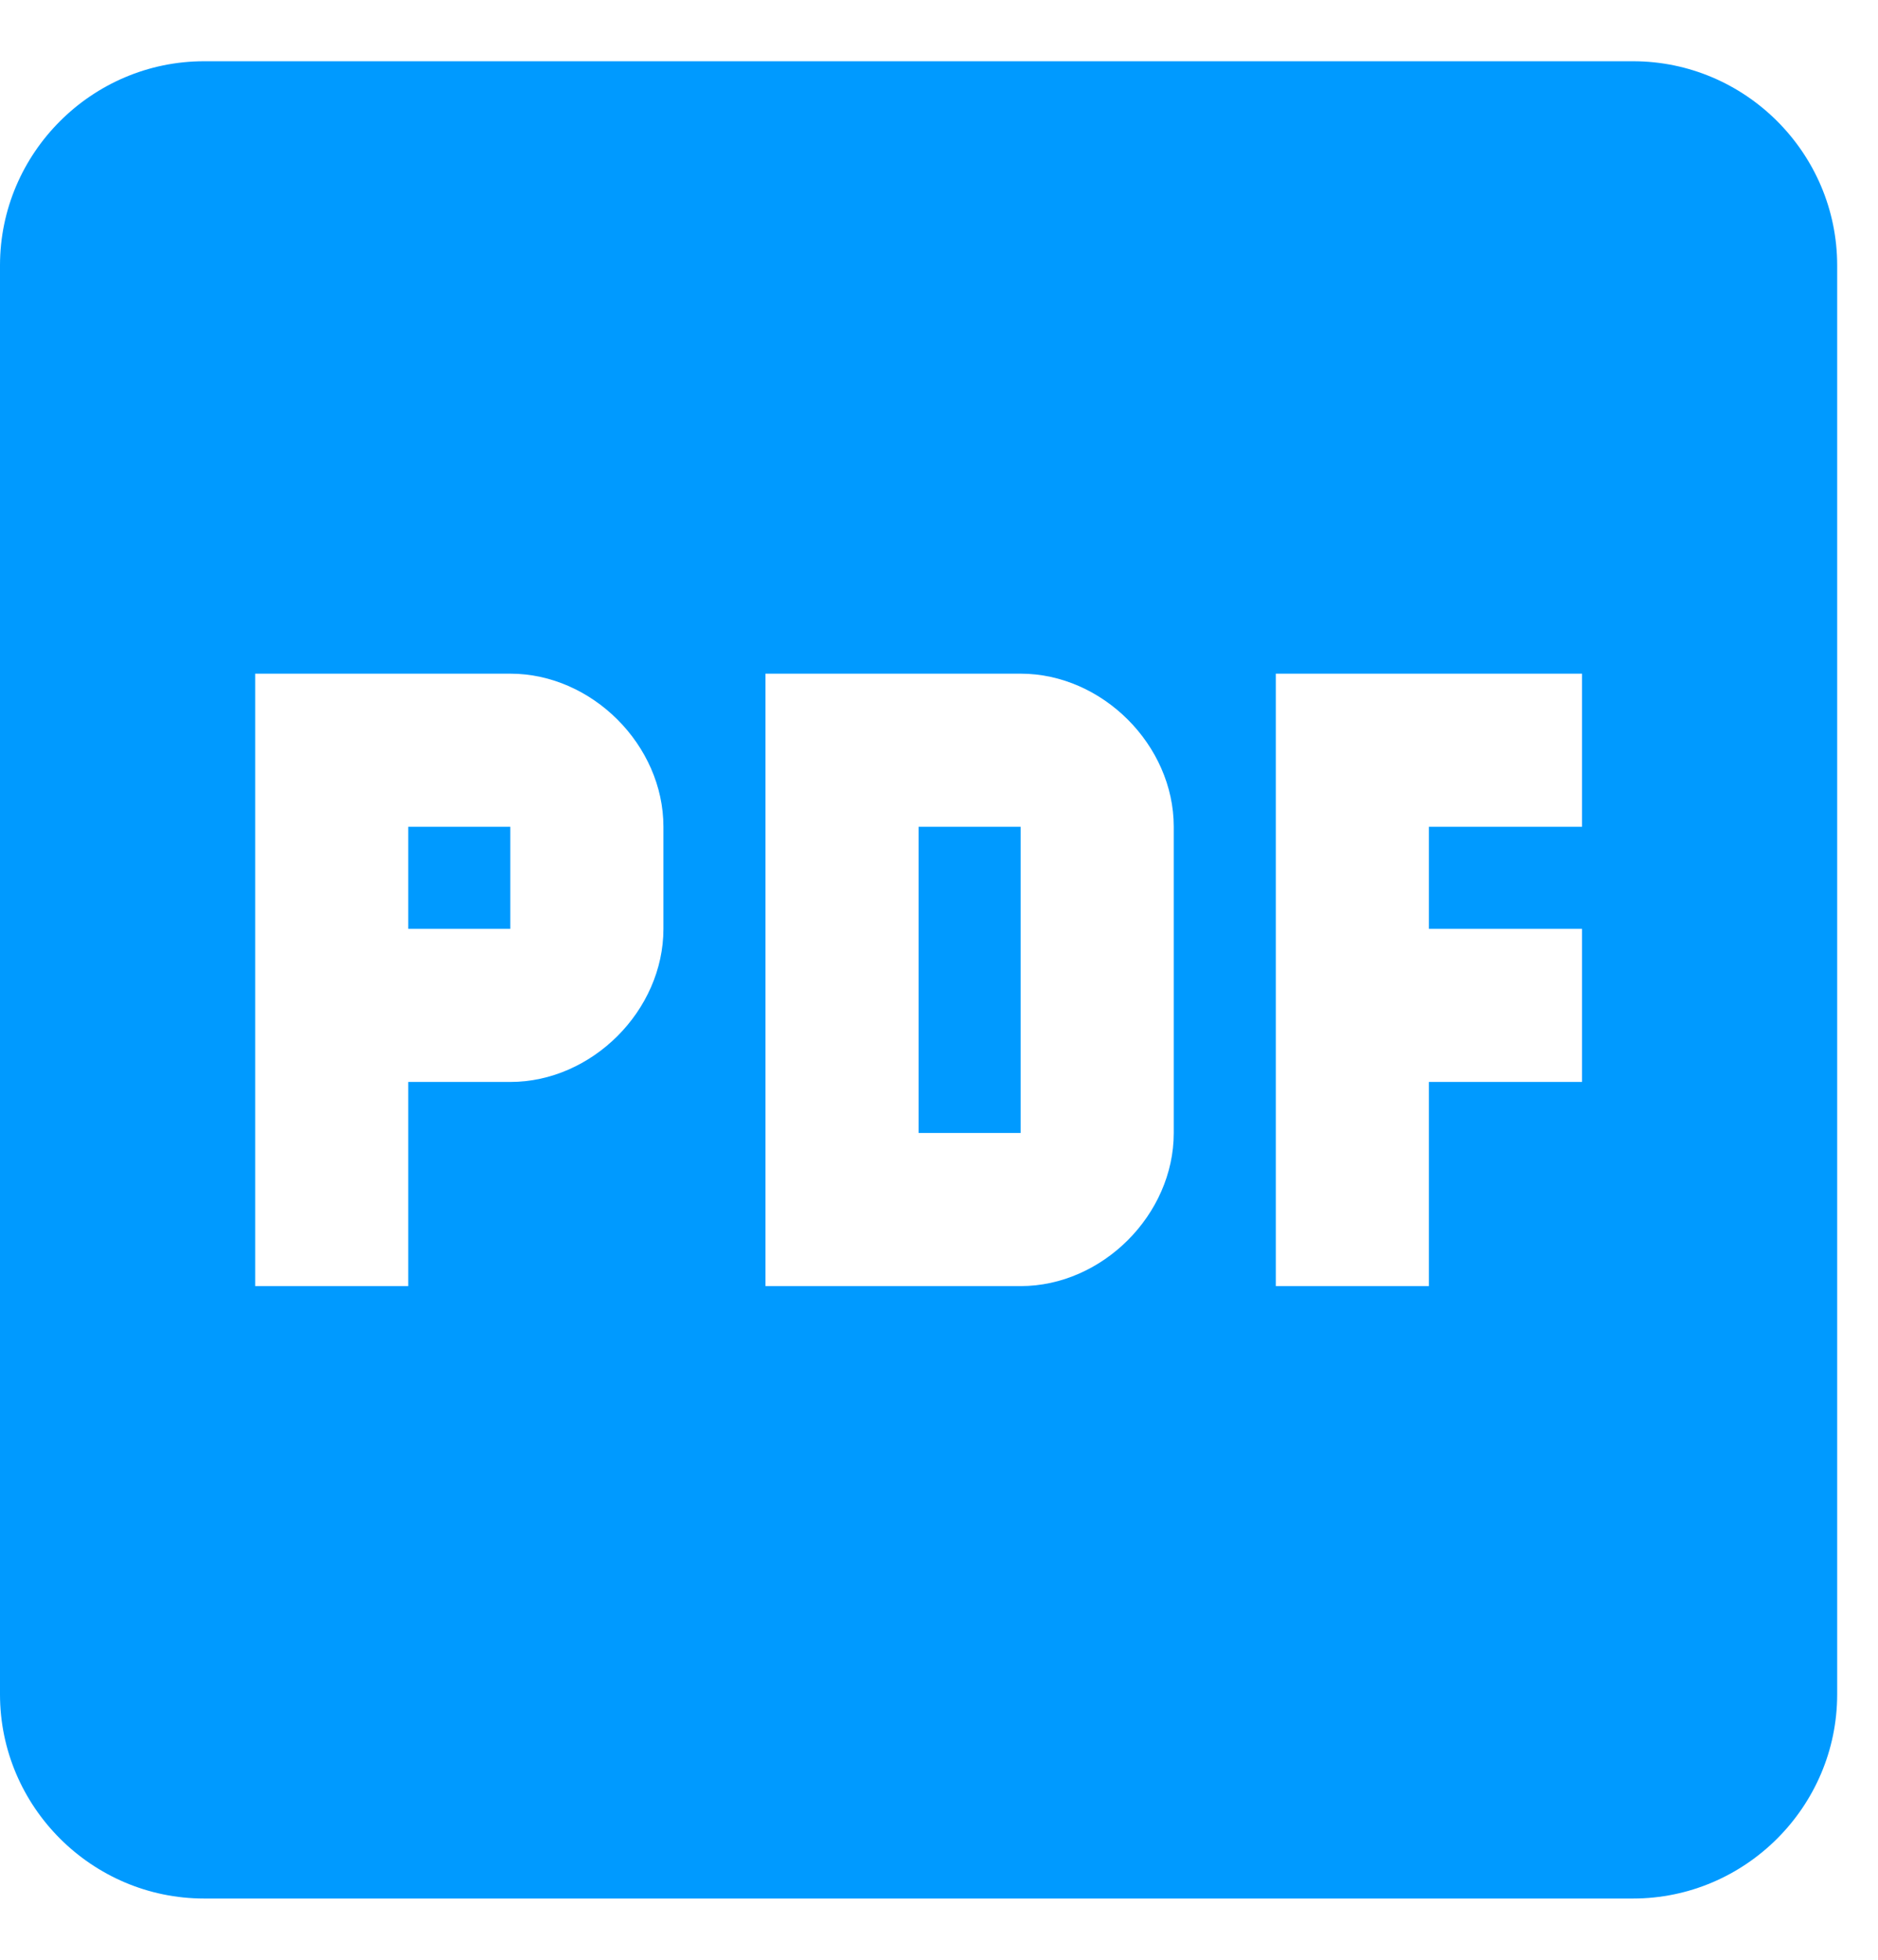 <svg width="23" height="24" viewBox="0 0 23 24" fill="none" xmlns="http://www.w3.org/2000/svg">
<path d="M20 0.75H2.5C1.125 0.75 0 1.875 0 3.25V20.75C0 22.125 1.125 23.25 2.5 23.25H20C21.375 23.25 22.5 22.125 22.5 20.75V3.25C22.5 1.875 21.375 0.75 20 0.75ZM8.125 11.375C8.125 12.375 7.25 13.25 6.25 13.25H5V15.75H3.125V8.25H6.25C7.25 8.25 8.125 9.125 8.125 10.125V11.375ZM14.375 13.875C14.375 14.875 13.5 15.75 12.5 15.75H9.375V8.25H12.5C13.5 8.25 14.375 9.125 14.375 10.125V13.875ZM19.375 10.125H17.5V11.375H19.375V13.25H17.5V15.75H15.625V8.25H19.375V10.125ZM11.25 10.125H12.5V13.875H11.25V10.125ZM5 10.125H6.25V11.375H5V10.125Z" fill="#009AFF"/>
</svg>
